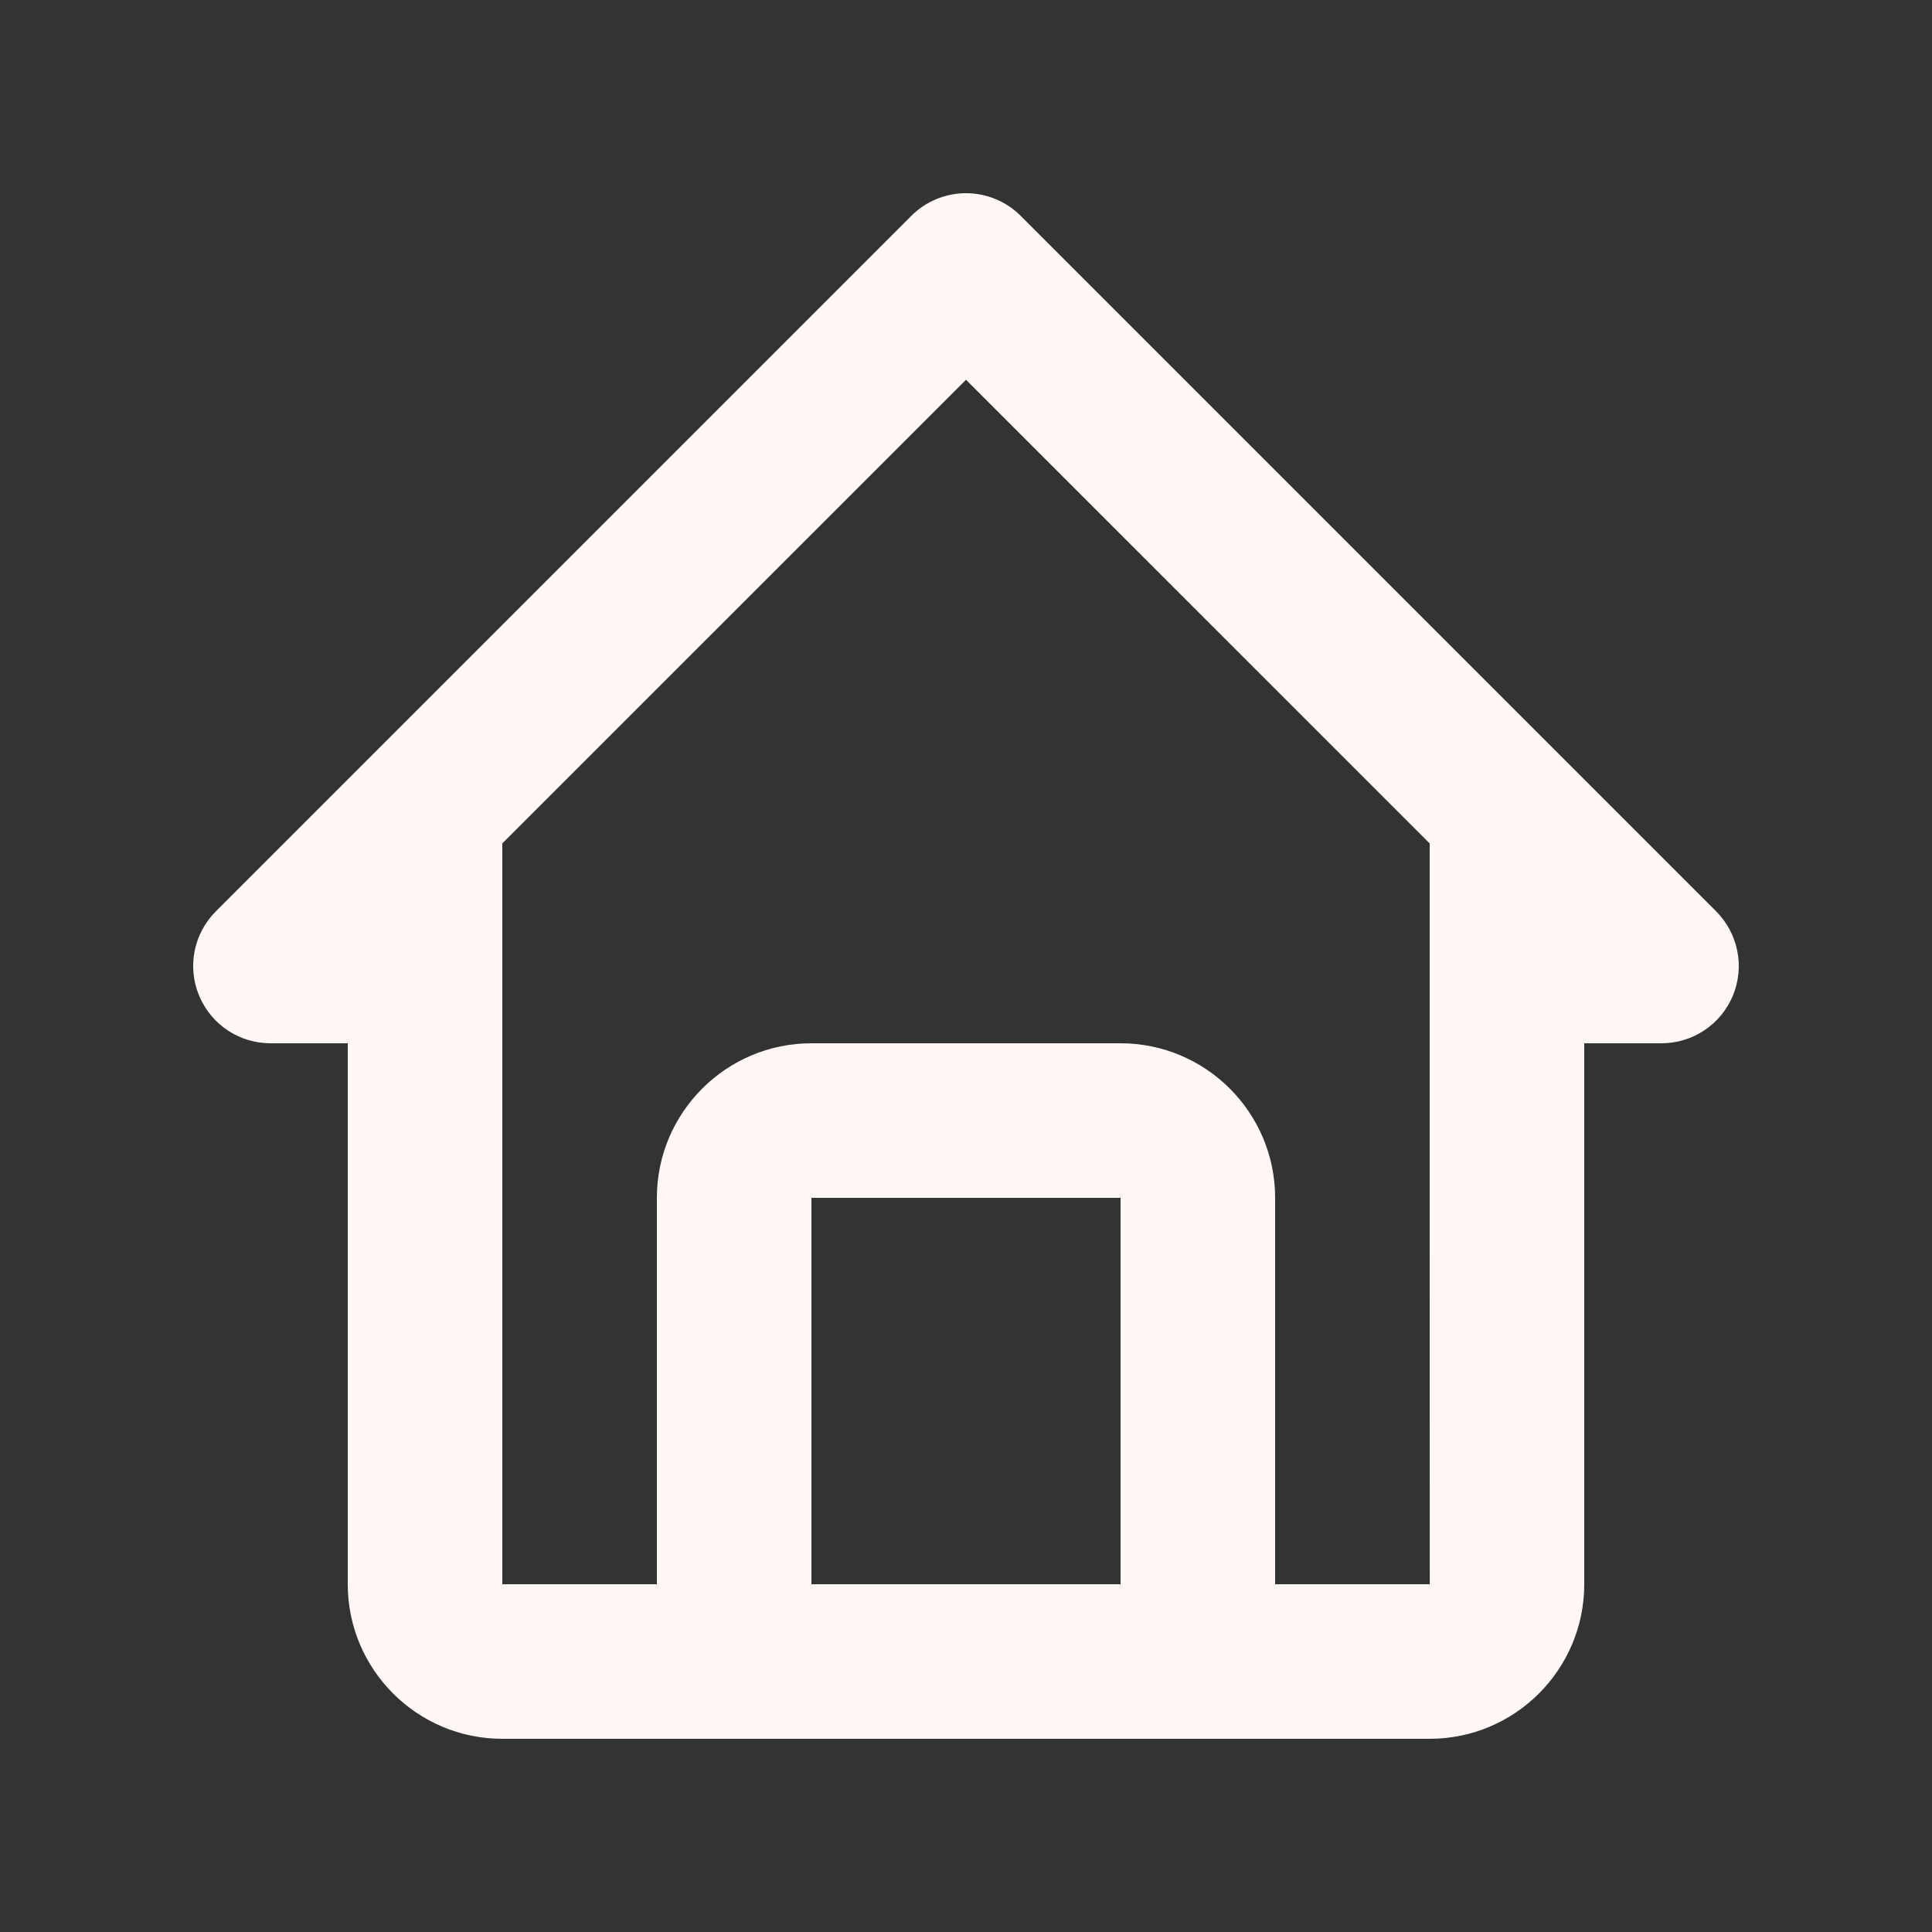 <?xml version="1.0" encoding="UTF-8" standalone="no"?><svg width='24' height='24' viewBox='0 0 24 24' fill='none' xmlns='http://www.w3.org/2000/svg'>
<rect x="0" y="0" width="24" height="24" fill="#333333" stroke="none"/>
<path d='M3.36 12.96H4.32V19.68C4.32 20.739 5.181 21.6 6.24 21.6H17.76C18.819 21.6 19.68 20.739 19.68 19.68V12.96H20.64C20.83 12.96 21.015 12.904 21.173 12.798C21.331 12.693 21.454 12.543 21.527 12.367C21.599 12.192 21.619 11.999 21.581 11.813C21.544 11.627 21.453 11.456 21.319 11.321L12.679 2.681C12.59 2.592 12.484 2.521 12.367 2.473C12.251 2.425 12.126 2.4 12 2.4C11.874 2.4 11.749 2.425 11.633 2.473C11.516 2.521 11.41 2.592 11.321 2.681L2.681 11.321C2.547 11.456 2.455 11.627 2.418 11.813C2.381 11.999 2.4 12.192 2.473 12.367C2.546 12.543 2.669 12.693 2.826 12.798C2.984 12.904 3.17 12.96 3.36 12.96ZM10.08 19.68V14.88H13.92V19.68H10.08ZM12 4.718L17.76 10.477V14.88L17.761 19.68H15.84V14.88C15.84 13.821 14.979 12.96 13.92 12.96H10.08C9.021 12.96 8.16 13.821 8.16 14.88V19.68H6.24V10.477L12 4.718Z' fill='#FFF7F5'/>
</svg>

